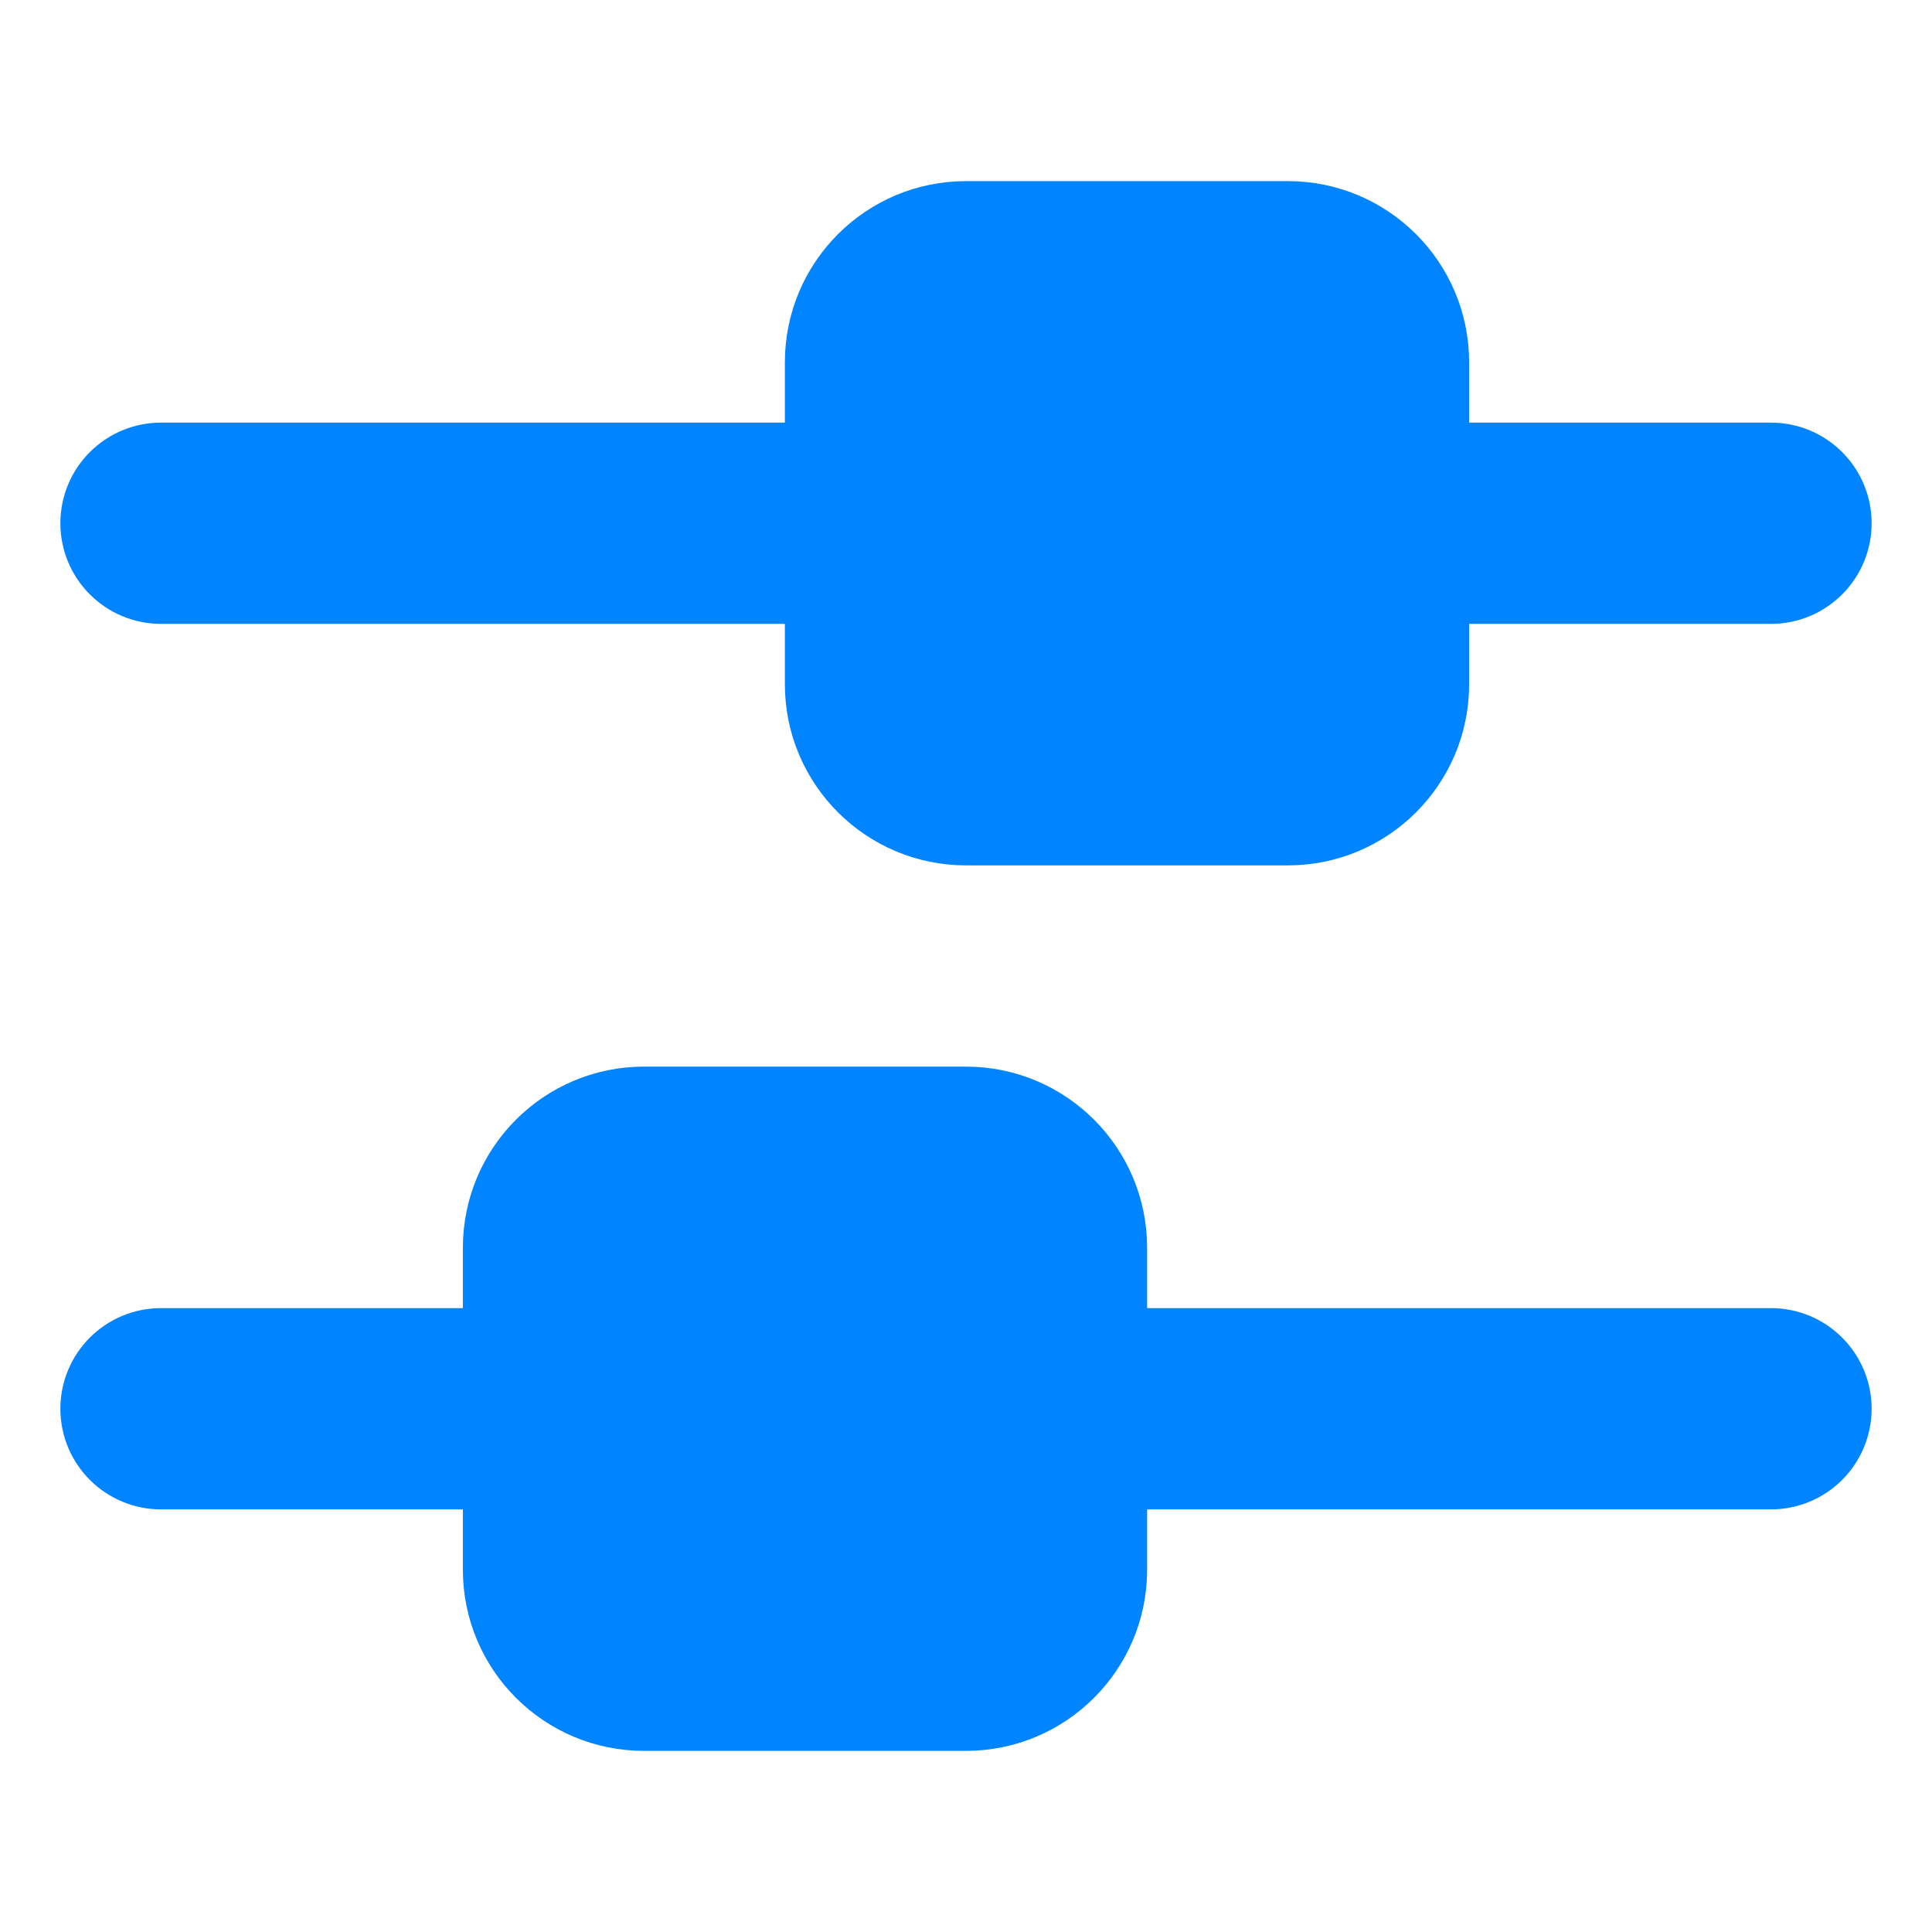 <!DOCTYPE svg PUBLIC "-//W3C//DTD SVG 1.1//EN" "http://www.w3.org/Graphics/SVG/1.1/DTD/svg11.dtd">
<!-- Uploaded to: SVG Repo, www.svgrepo.com, Transformed by: SVG Repo Mixer Tools -->
<svg width="800px" height="800px" viewBox="0 0 24 24" fill="none" xmlns="http://www.w3.org/2000/svg" stroke="#0084ff">
<g id="SVGRepo_bgCarrier" stroke-width="0"/>
<g id="SVGRepo_tracerCarrier" stroke-linecap="round" stroke-linejoin="round"/>
<g id="SVGRepo_iconCarrier"> <g id="style=bulk"> <g id="filter-rectangle"> <path id="vector (Stroke)" fill-rule="evenodd" clip-rule="evenodd" d="M7.75 17.5C7.75 17.086 7.414 16.75 7 16.75H2C1.586 16.75 1.25 17.086 1.25 17.5C1.25 17.914 1.586 18.25 2 18.25H7C7.414 18.25 7.75 17.914 7.75 17.5Z" fill="#0084ff"/> <path id="vector (Stroke)_2" fill-rule="evenodd" clip-rule="evenodd" d="M16.25 6.5C16.25 6.086 16.586 5.75 17 5.75H22C22.414 5.75 22.75 6.086 22.75 6.5C22.75 6.914 22.414 7.25 22 7.25H17C16.586 7.25 16.25 6.914 16.25 6.5Z" fill="#0084ff"/> <path id="vector (Stroke)_3" fill-rule="evenodd" clip-rule="evenodd" d="M22.75 17.5C22.75 17.086 22.414 16.75 22 16.75H13C12.586 16.75 12.25 17.086 12.25 17.5C12.25 17.914 12.586 18.25 13 18.25H22C22.414 18.25 22.75 17.914 22.75 17.5Z" fill="#0084ff"/> <path id="vector (Stroke)_4" fill-rule="evenodd" clip-rule="evenodd" d="M1.25 6.5C1.25 6.086 1.586 5.75 2 5.75H11C11.414 5.75 11.75 6.086 11.75 6.5C11.75 6.914 11.414 7.25 11 7.25H2C1.586 7.25 1.25 6.914 1.25 6.5Z" fill="#0084ff"/> <path id="rec (Stroke)" fill-rule="evenodd" clip-rule="evenodd" d="M6.25 15.5C6.25 14.534 7.034 13.75 8 13.75H12C12.966 13.75 13.75 14.534 13.75 15.5V19.5C13.75 20.466 12.966 21.25 12 21.25H8C7.034 21.25 6.25 20.466 6.25 19.5V15.5Z" fill="#0084ff"/> <path id="rec (Stroke)_2" fill-rule="evenodd" clip-rule="evenodd" d="M17.75 4.5C17.75 3.534 16.966 2.75 16 2.75H12C11.034 2.75 10.25 3.534 10.25 4.5V8.5C10.25 9.466 11.034 10.25 12 10.25H16C16.966 10.25 17.75 9.466 17.75 8.5V4.5Z" fill="#0084ff"/> </g> </g> </g>
</svg>